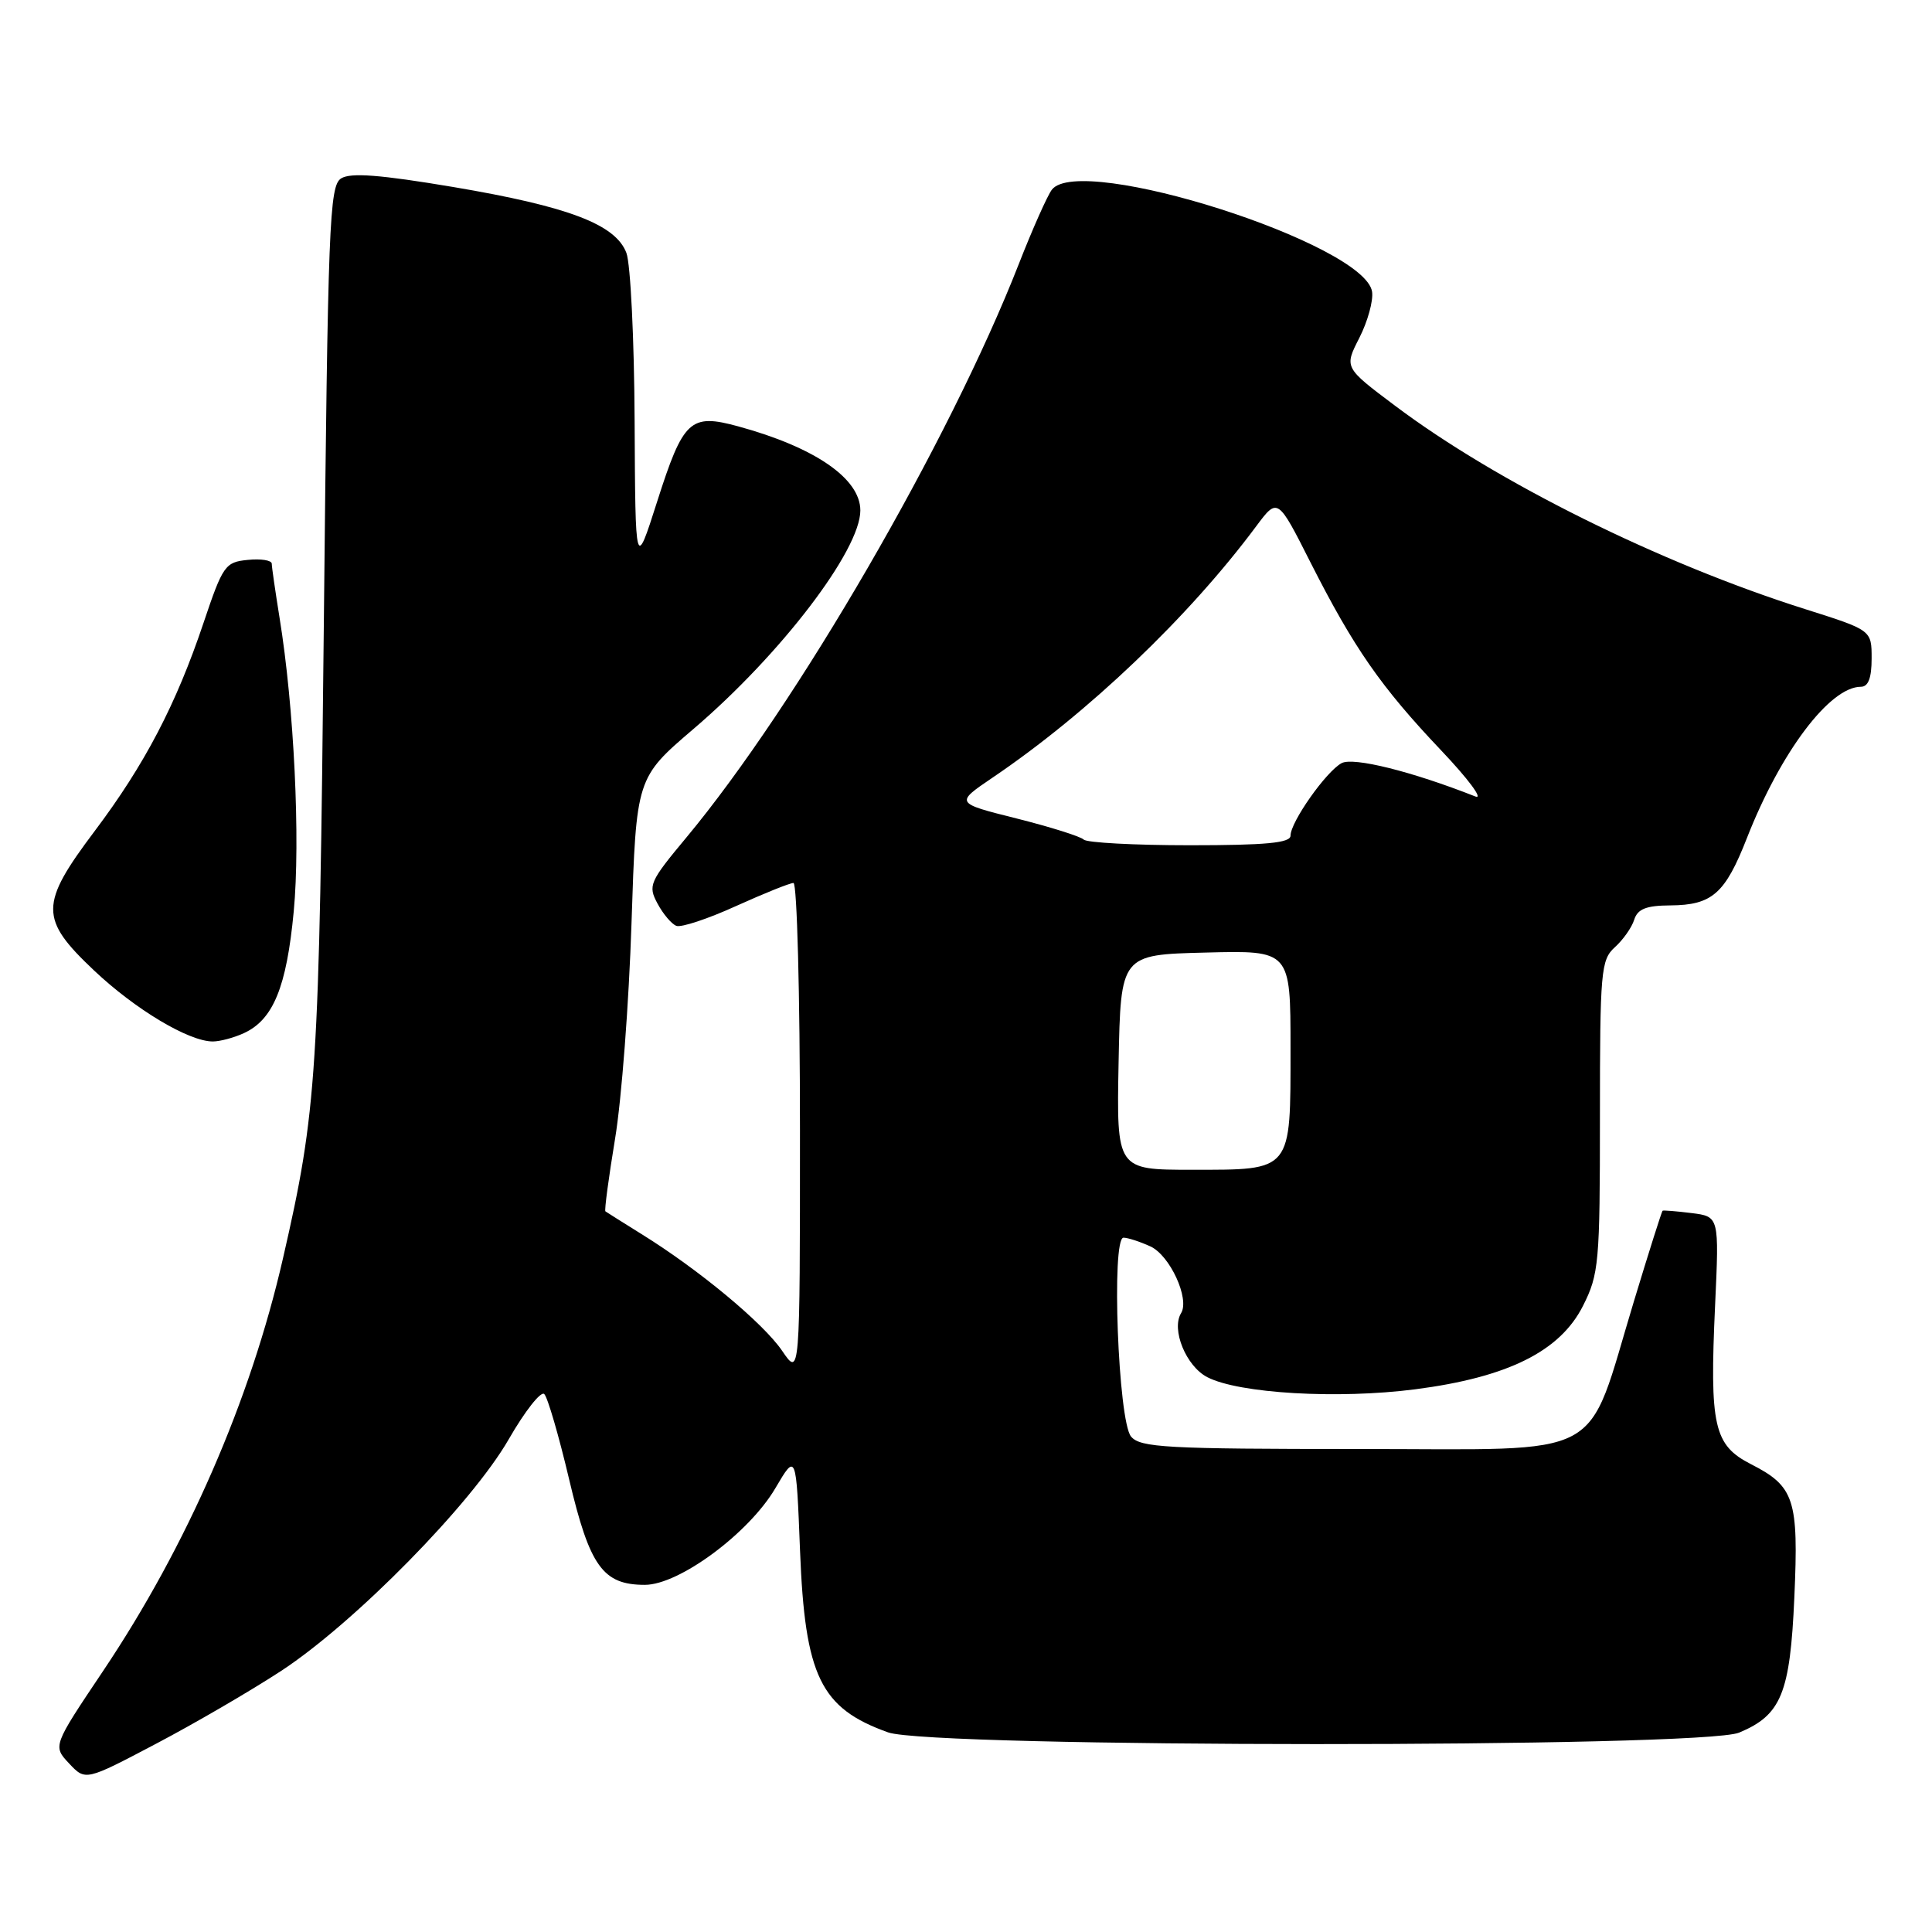 <?xml version="1.0" encoding="UTF-8" standalone="no"?>
<!DOCTYPE svg PUBLIC "-//W3C//DTD SVG 1.1//EN" "http://www.w3.org/Graphics/SVG/1.1/DTD/svg11.dtd" >
<svg xmlns="http://www.w3.org/2000/svg" xmlns:xlink="http://www.w3.org/1999/xlink" version="1.1" viewBox="0 0 256 256">
 <g >
 <path fill="currentColor"
d=" M 37.26 221.40 C 47.02 215.00 62.50 199.25 67.41 190.71 C 69.56 186.97 71.68 184.28 72.12 184.72 C 72.57 185.17 74.05 190.25 75.41 196.01 C 78.14 207.57 79.88 210.00 85.45 210.00 C 89.99 210.00 99.23 203.16 102.73 197.21 C 105.50 192.50 105.50 192.50 106.01 205.50 C 106.66 222.12 108.72 226.35 117.68 229.55 C 123.42 231.60 225.57 231.63 230.45 229.58 C 236.03 227.25 237.20 224.38 237.76 211.65 C 238.34 198.67 237.78 196.95 232.01 194.01 C 227.09 191.49 226.52 188.98 227.26 172.94 C 227.80 161.20 227.80 161.20 224.15 160.74 C 222.14 160.49 220.41 160.35 220.30 160.43 C 220.19 160.51 218.48 165.90 216.51 172.40 C 210.01 193.83 213.41 192.00 180.10 192.00 C 154.51 192.00 151.09 191.81 149.87 190.35 C 148.16 188.30 147.24 164.00 148.87 164.00 C 149.44 164.00 151.04 164.52 152.42 165.15 C 155.02 166.33 157.67 172.10 156.50 174.00 C 155.17 176.16 157.16 181.03 159.97 182.48 C 164.15 184.65 177.29 185.41 187.52 184.09 C 199.80 182.50 206.71 179.06 209.75 173.04 C 211.87 168.84 212.00 167.35 212.00 147.94 C 212.00 128.67 212.13 127.19 213.97 125.52 C 215.06 124.54 216.22 122.90 216.54 121.87 C 216.99 120.44 218.13 119.99 221.32 119.97 C 226.88 119.93 228.59 118.42 231.49 111.01 C 235.96 99.62 242.46 91.00 246.58 91.00 C 247.56 91.00 248.00 89.83 248.00 87.25 C 248.00 83.50 248.00 83.50 239.25 80.73 C 220.00 74.65 198.29 63.88 184.81 53.73 C 178.11 48.70 178.11 48.70 180.12 44.77 C 181.22 42.61 181.98 39.87 181.81 38.67 C 180.90 32.31 143.15 20.26 139.38 25.13 C 138.80 25.88 136.82 30.32 134.99 35.00 C 125.79 58.51 105.54 93.43 90.95 110.97 C 86.06 116.84 85.84 117.34 87.12 119.72 C 87.86 121.11 88.99 122.44 89.62 122.68 C 90.25 122.93 93.81 121.75 97.52 120.06 C 101.24 118.38 104.66 117.00 105.14 117.00 C 105.61 117.00 106.00 131.73 106.00 149.73 C 106.00 182.46 106.00 182.46 103.63 178.98 C 101.14 175.32 92.58 168.21 85.00 163.52 C 82.53 161.98 80.38 160.63 80.22 160.51 C 80.07 160.38 80.65 156.05 81.50 150.89 C 82.36 145.73 83.34 132.85 83.68 122.28 C 84.31 103.07 84.31 103.07 91.90 96.58 C 103.46 86.71 114.00 72.91 114.00 67.64 C 114.00 63.41 107.98 59.27 97.80 56.49 C 91.45 54.76 90.54 55.61 87.06 66.51 C 84.19 75.50 84.19 75.50 84.09 55.82 C 84.04 44.99 83.55 34.95 83.00 33.51 C 81.57 29.73 75.33 27.36 60.06 24.78 C 50.36 23.15 46.46 22.85 45.20 23.64 C 43.64 24.63 43.45 29.54 42.91 82.61 C 42.30 142.49 42.00 147.10 37.50 166.72 C 33.18 185.58 24.78 204.84 13.65 221.43 C 6.99 231.36 6.99 231.36 9.16 233.67 C 11.33 235.98 11.33 235.98 20.67 231.06 C 25.81 228.36 33.27 224.01 37.26 221.40 Z  M 32.29 136.91 C 36.20 135.13 37.97 130.82 38.92 120.78 C 39.82 111.31 38.97 93.71 37.04 81.84 C 36.48 78.35 36.01 75.13 36.01 74.69 C 36.00 74.24 34.58 74.01 32.83 74.19 C 29.84 74.48 29.53 74.92 26.98 82.50 C 23.34 93.34 19.18 101.30 12.56 110.10 C 5.23 119.84 5.22 121.75 12.46 128.59 C 17.93 133.76 25.02 138.00 28.20 138.00 C 29.14 138.00 30.98 137.51 32.29 136.91 Z  M 148.22 140.75 C 148.50 126.50 148.50 126.50 159.75 126.22 C 171.00 125.93 171.00 125.93 171.00 138.90 C 171.00 155.34 171.28 155.00 157.90 155.00 C 147.95 155.00 147.95 155.00 148.22 140.75 Z  M 143.60 111.25 C 143.19 110.84 139.19 109.58 134.70 108.45 C 126.55 106.41 126.55 106.41 131.52 103.04 C 144.17 94.48 157.50 81.77 166.47 69.71 C 169.30 65.92 169.30 65.92 173.67 74.57 C 179.40 85.87 182.98 91.02 190.94 99.41 C 194.55 103.21 196.60 105.97 195.50 105.54 C 187.09 102.22 179.33 100.29 177.77 101.12 C 175.72 102.22 171.00 108.92 171.00 110.73 C 171.00 111.69 167.77 112.00 157.67 112.00 C 150.33 112.00 144.00 111.66 143.60 111.25 Z "/>
</g>
</svg>